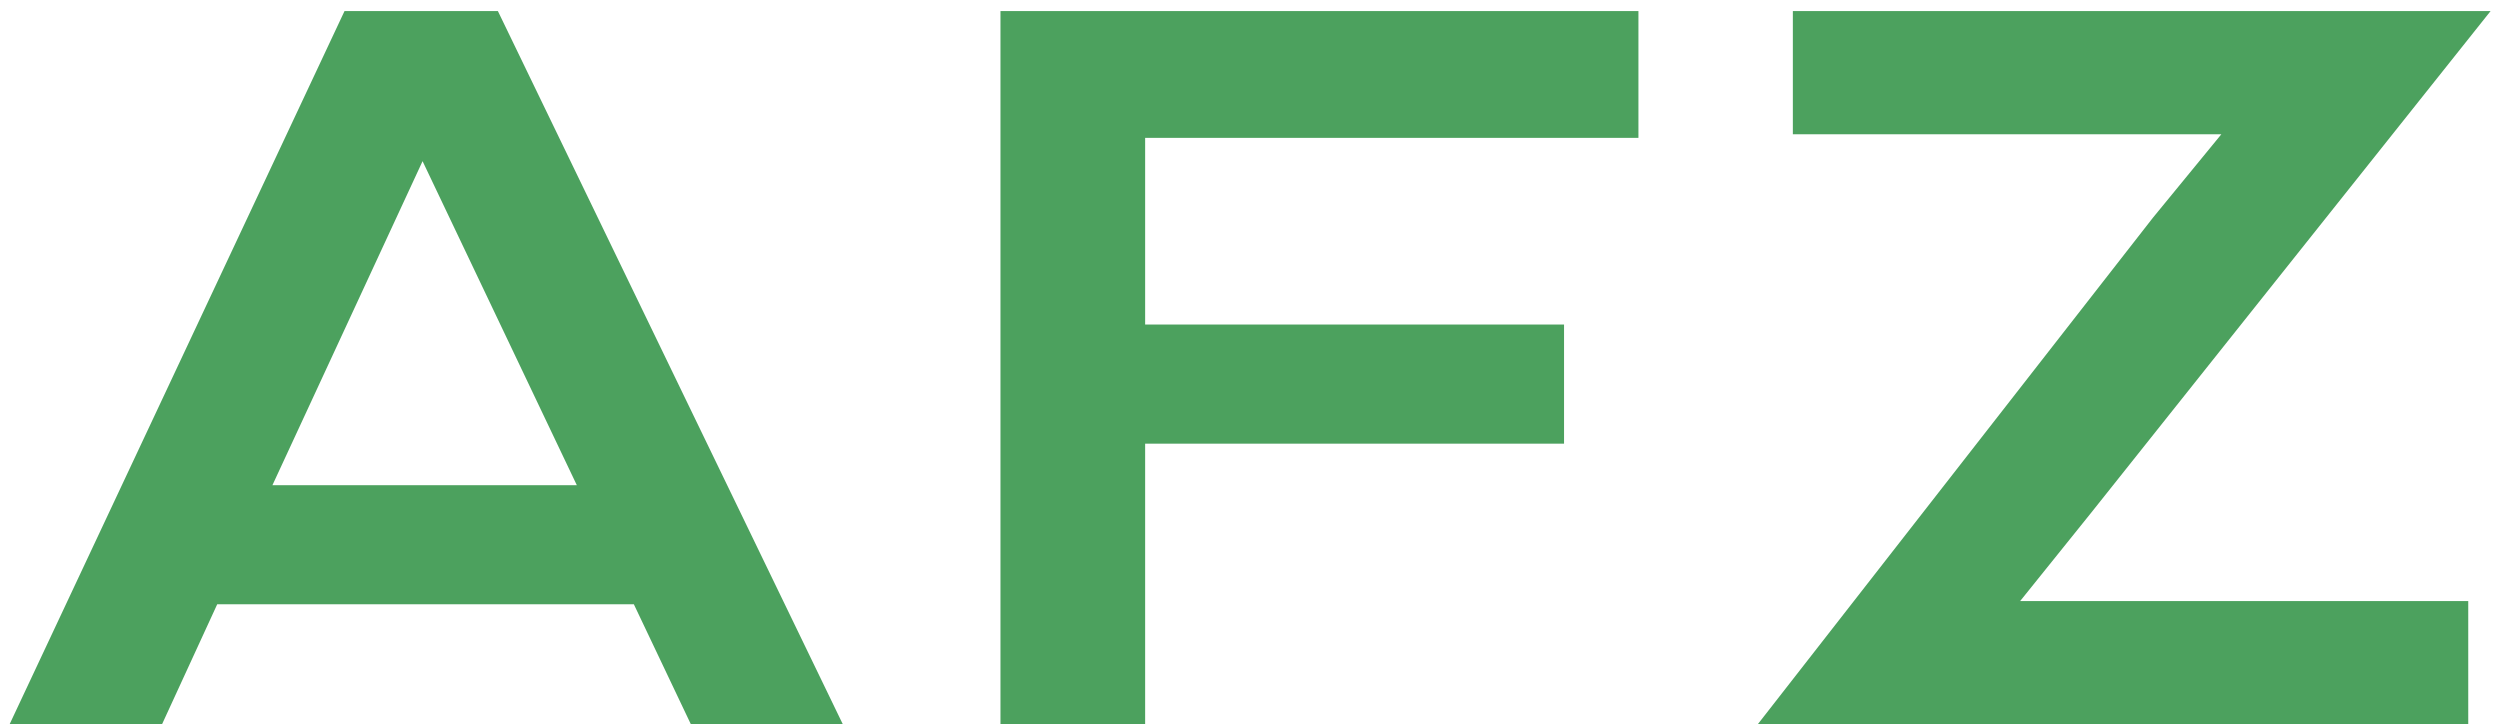<svg width="107" height="31" viewBox="0 0 107 31" fill="none" xmlns="http://www.w3.org/2000/svg">
<path d="M14.746 0.473H21.309L36.074 31H29.57L27.129 25.863H9.297L6.934 31H0.41L14.746 0.473ZM24.688 20.766L18.086 6.898L11.66 20.766H24.688ZM42.82 0.473H70.125V5.902H49.012V13.891H66.941V18.988H49.012V31H42.82V0.473ZM92.144 9.32L95.074 5.746H76.734V0.473H106.598L89.508 21.938L86.461 25.727H105.641V31H75.231L92.144 9.32Z" fill="#4CA15E"/>
</svg>
